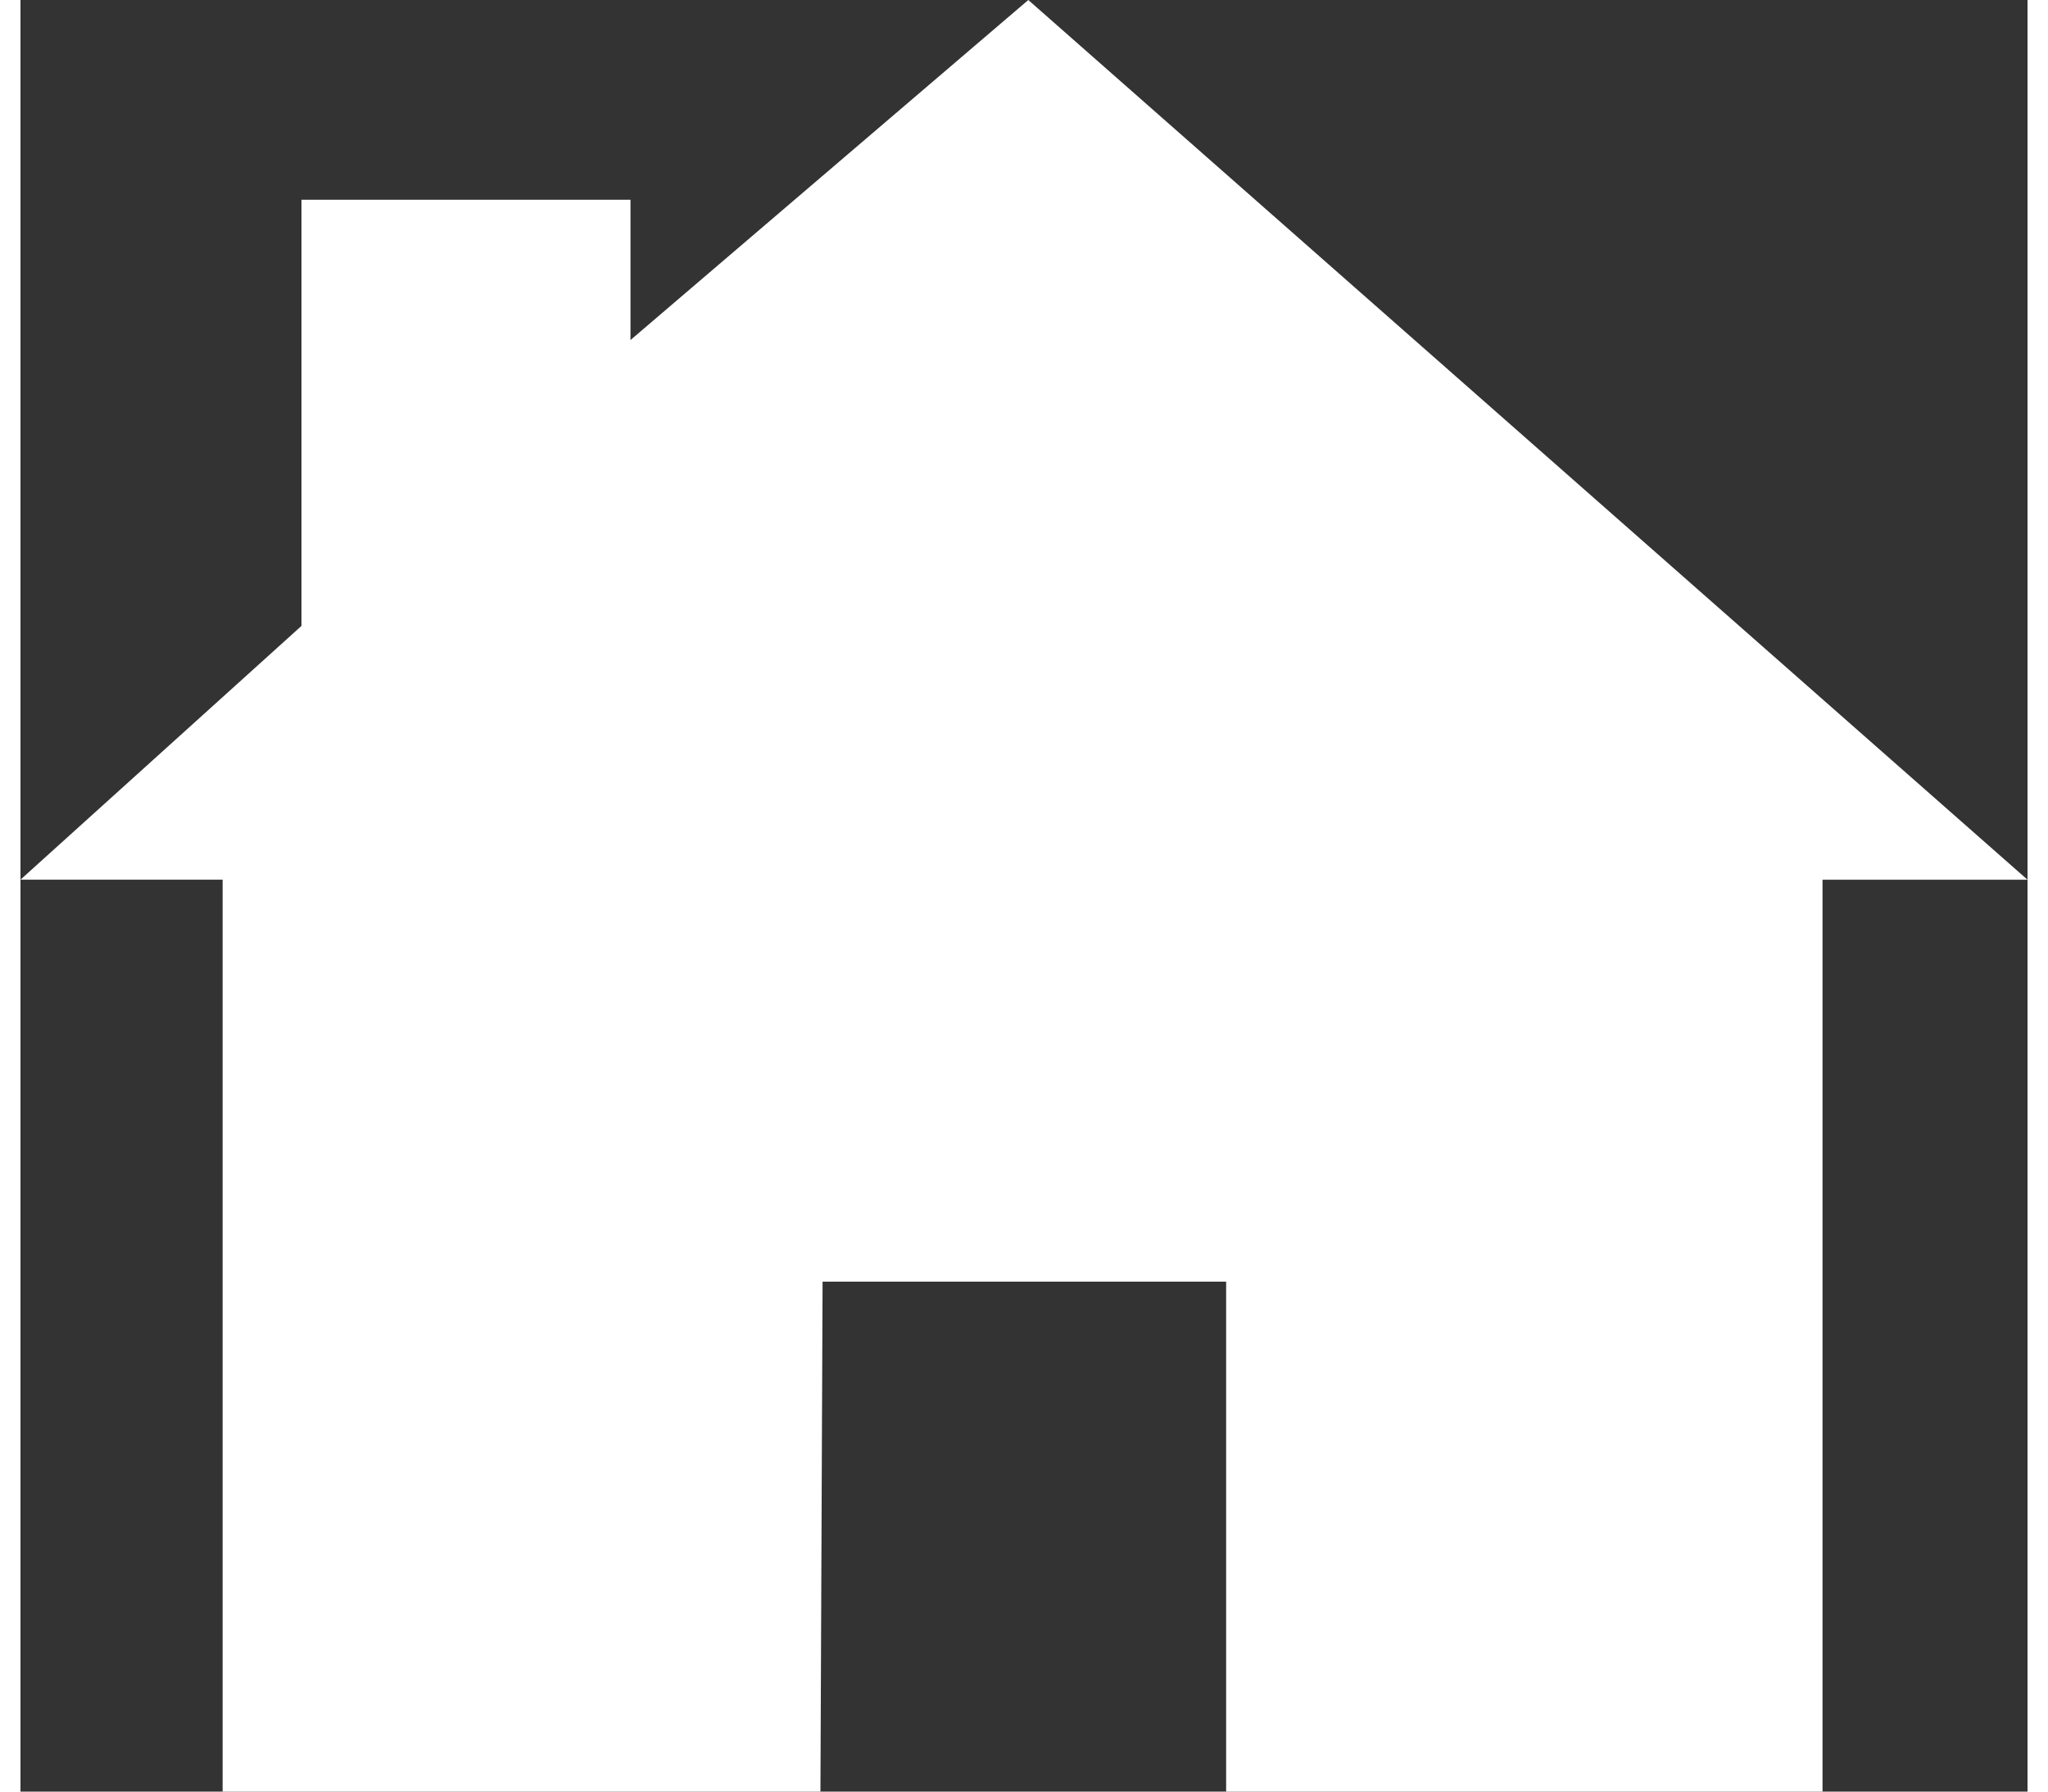 <svg xmlns="http://www.w3.org/2000/svg" width="24" height="21" viewBox="0 0 28 25">
  <rect x="0" y="0" width="28" height="25" fill="#333333" stroke="none"/>
  <defs>
    <style>
      .cls-1 {
        fill: #fff;
        fill-rule: evenodd;
      }
    </style>
  </defs>
  <path id="Home_1" data-name="Home 1" class="cls-1" d="M1815.06,951l-5.55,4.745v-1.958h-4.59v5.947l-3.92,3.541h2.82V976h8.34l0.03-7.116h5.63V976h8.32V963.276H1829Z" transform="translate(-1801 -951)"/>
</svg>
